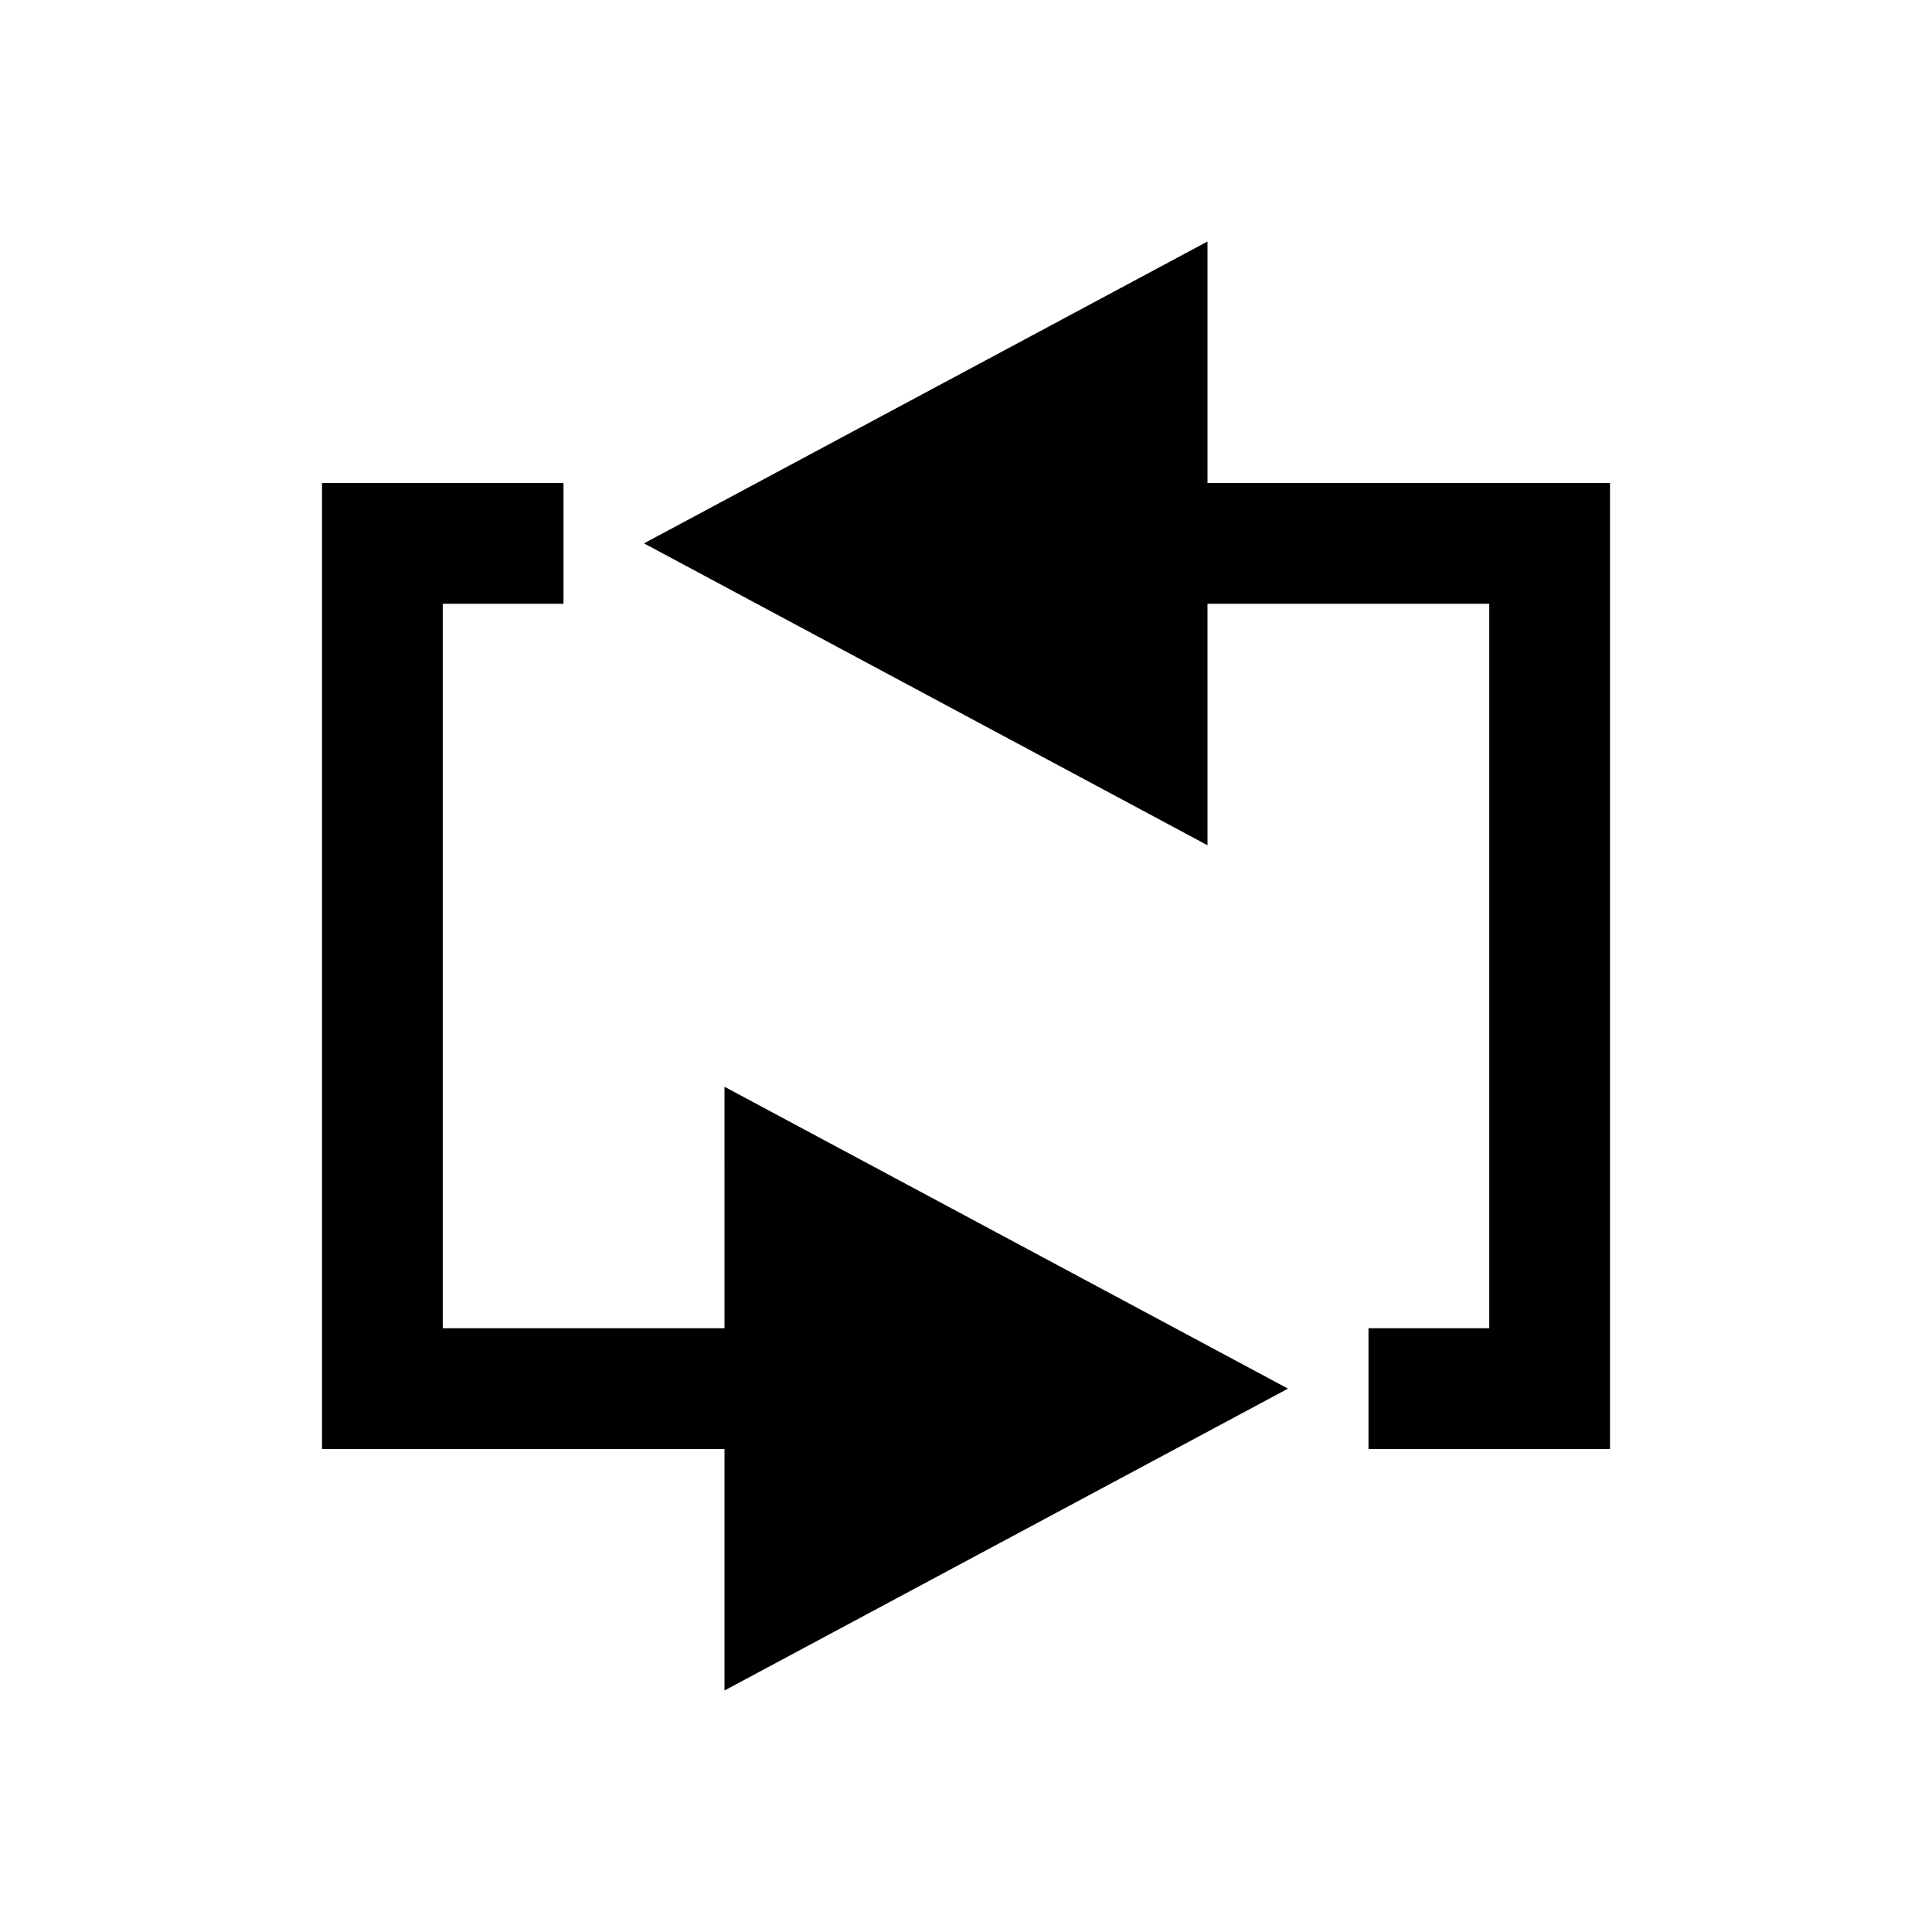 <svg width="24" height="24" version="1.1" xmlns="http://www.w3.org/2000/svg">
		<g fill="#000001">
				<path d="m20 18v-12h-5v-3l-7 3.75 7 3.75-1e-4-3 3.5-1e-4v9l-1.5-1e-4v1.5z" color="#000001"/>
				<path d="m4 6v12h5v3l7-3.75-7-3.75 1e-4 3-3.5 1e-4v-9l1.5 1e-4v-1.5z" color="#000001"/>
		</g>
</svg>
